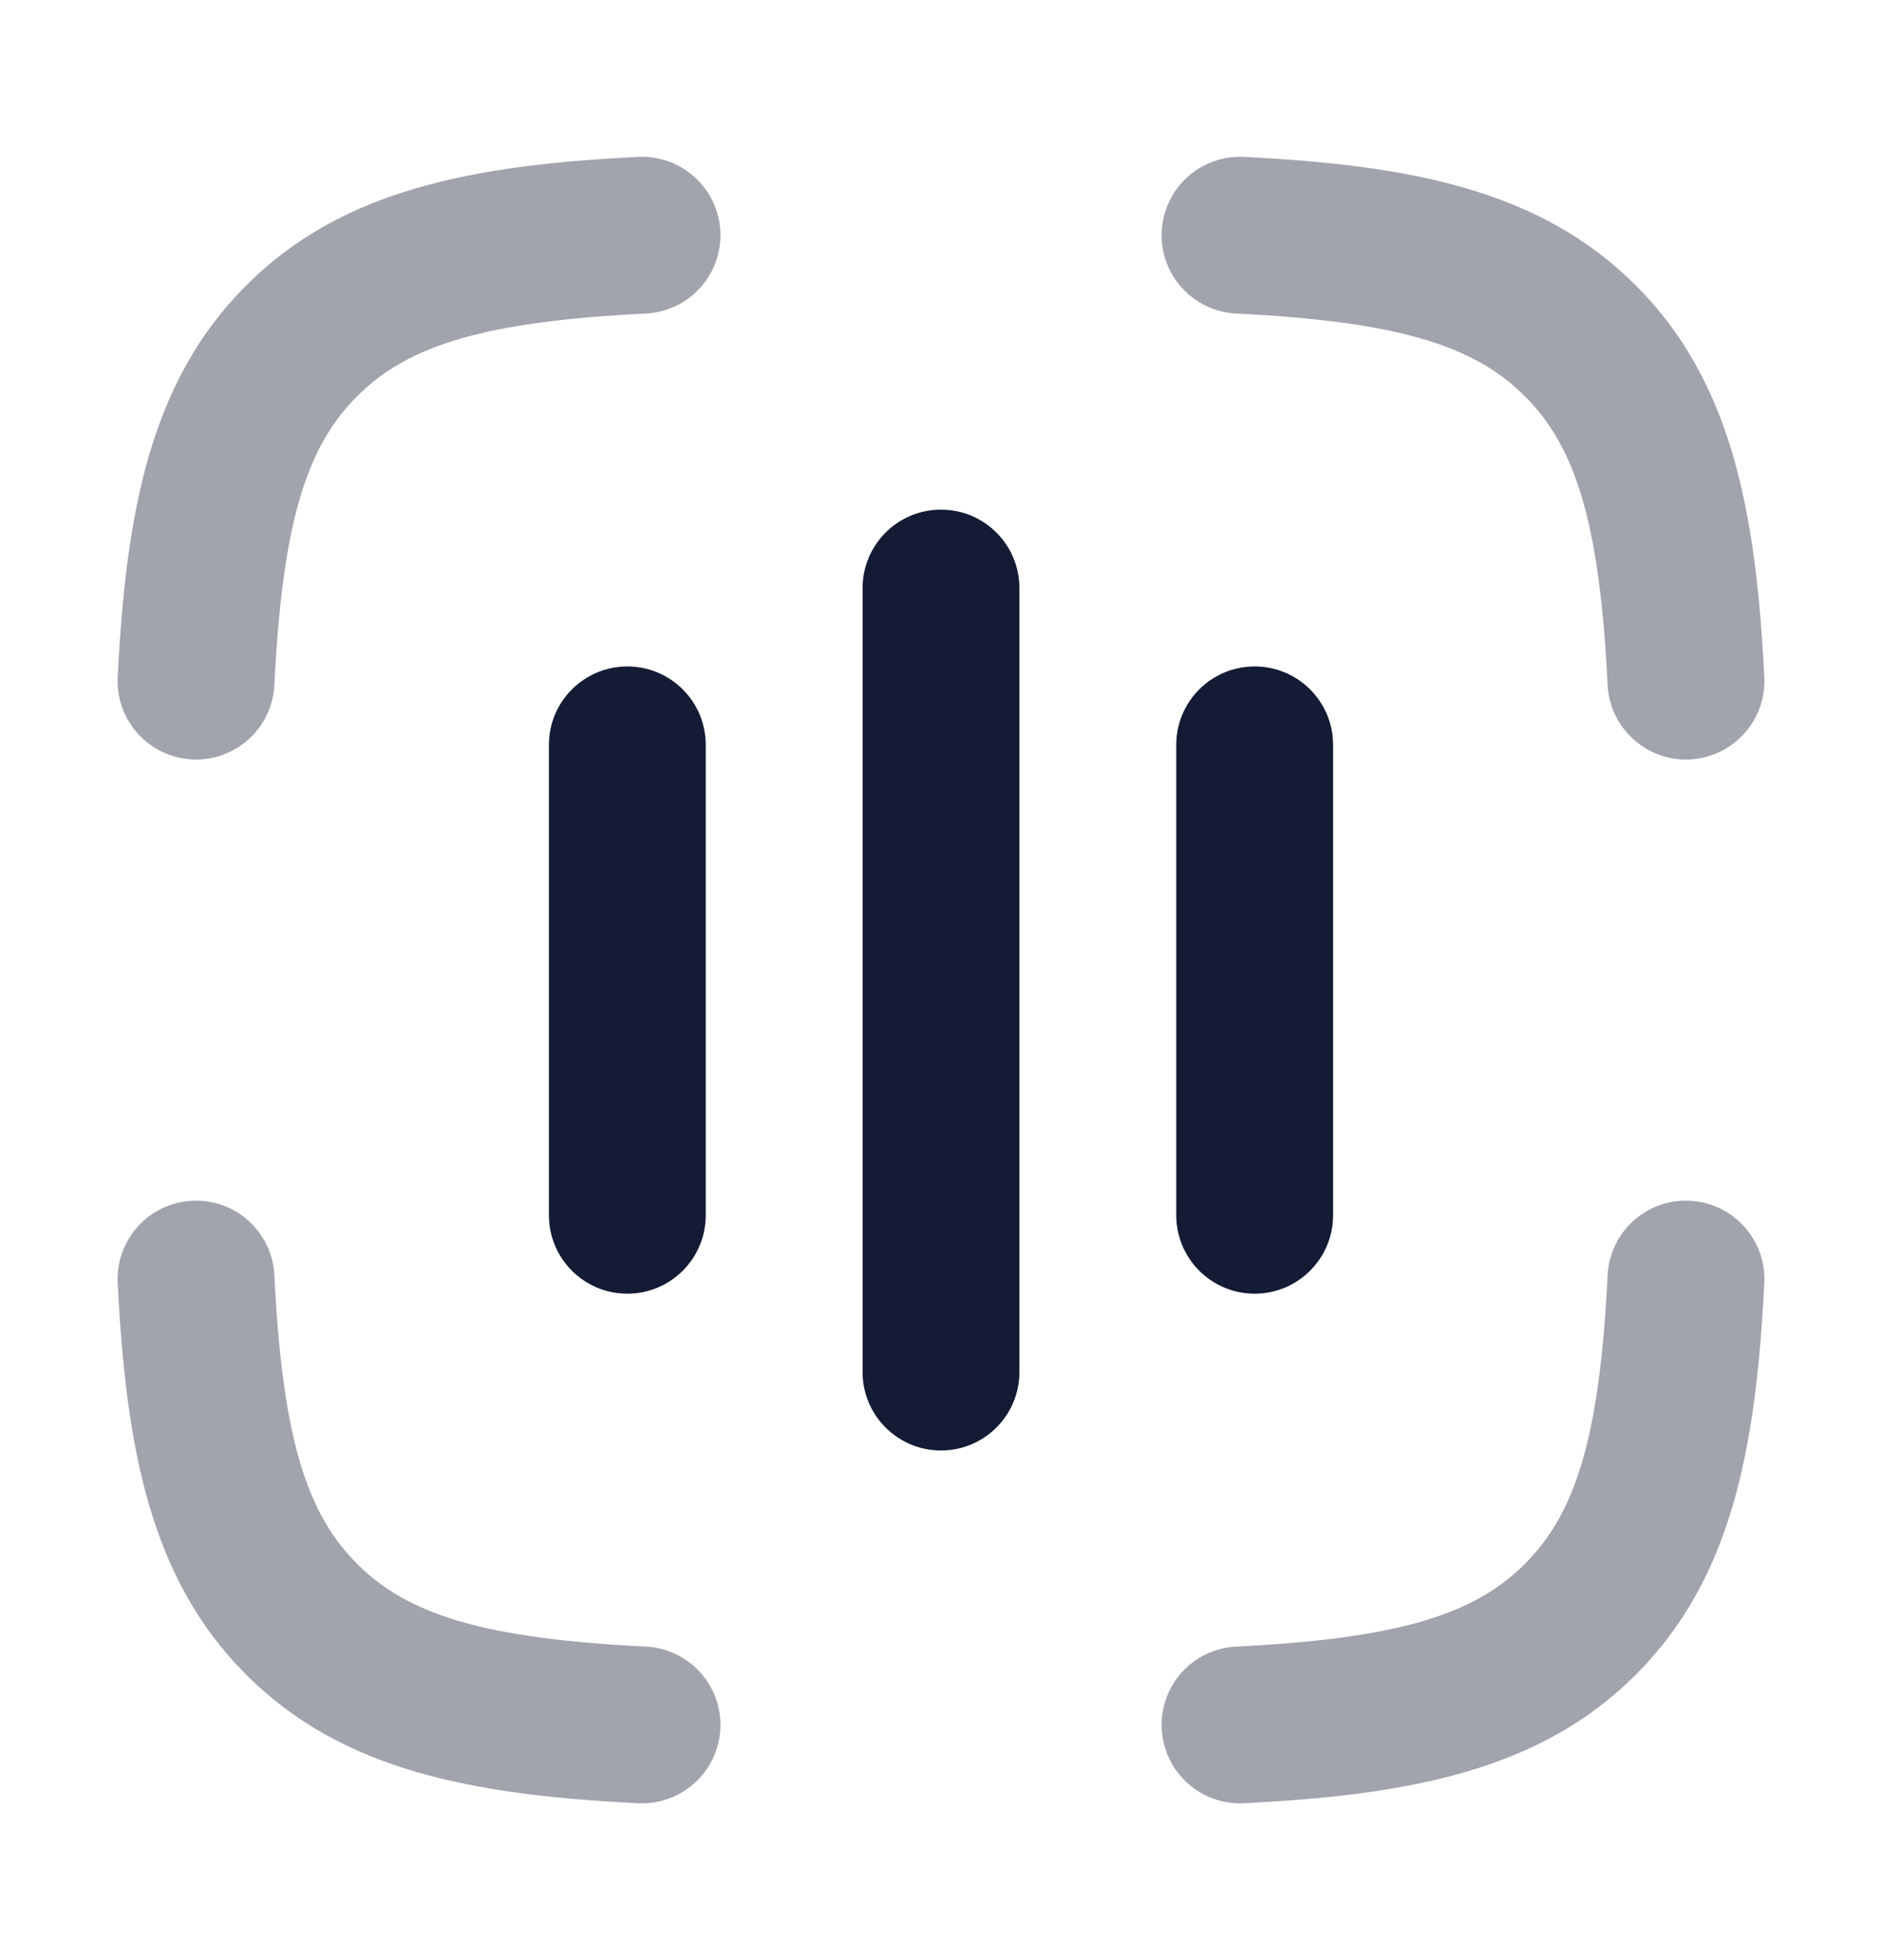 <svg width="24" height="25" viewBox="0 0 24 25" fill="none" xmlns="http://www.w3.org/2000/svg">
<path opacity="0.4" fill-rule="evenodd" clip-rule="evenodd" d="M9.186 2.951C9.213 3.502 8.788 3.971 8.236 3.999C6.164 4.101 5.199 4.408 4.554 5.054C3.908 5.699 3.601 6.664 3.499 8.736C3.471 9.288 3.002 9.713 2.451 9.686C1.899 9.658 1.474 9.189 1.501 8.637C1.607 6.51 1.923 4.856 3.14 3.64C4.356 2.423 6.01 2.107 8.137 2.001C8.689 1.974 9.158 2.399 9.186 2.951ZM14.815 2.951C14.842 2.399 15.311 1.974 15.863 2.001C17.99 2.107 19.644 2.423 20.86 3.64C22.077 4.856 22.393 6.51 22.499 8.637C22.526 9.189 22.101 9.658 21.549 9.686C20.998 9.713 20.529 9.288 20.501 8.736C20.399 6.664 20.092 5.699 19.446 5.054C18.801 4.408 17.836 4.101 15.764 3.999C15.212 3.971 14.787 3.502 14.815 2.951ZM2.451 15.315C3.002 15.287 3.471 15.712 3.499 16.264C3.601 18.336 3.908 19.301 4.554 19.946C5.199 20.592 6.164 20.899 8.236 21.001C8.788 21.029 9.213 21.498 9.186 22.049C9.158 22.601 8.689 23.026 8.137 22.999C6.01 22.893 4.356 22.577 3.14 21.36C1.923 20.144 1.607 18.49 1.501 16.363C1.474 15.811 1.899 15.342 2.451 15.315ZM21.549 15.315C22.101 15.342 22.526 15.811 22.499 16.363C22.393 18.49 22.077 20.144 20.86 21.36C19.644 22.577 17.99 22.893 15.863 22.999C15.311 23.026 14.842 22.601 14.815 22.049C14.787 21.498 15.212 21.029 15.764 21.001C17.836 20.899 18.801 20.592 19.446 19.946C20.092 19.301 20.399 18.336 20.501 16.264C20.529 15.712 20.998 15.287 21.549 15.315Z" fill="#141B34"/>
<path fill-rule="evenodd" clip-rule="evenodd" d="M12 6.5C12.552 6.5 13 6.948 13 7.5V17.5C13 18.052 12.552 18.5 12 18.5C11.448 18.5 11 18.052 11 17.5V7.5C11 6.948 11.448 6.5 12 6.5ZM8 8.5C8.552 8.5 9 8.948 9 9.5V15.5C9 16.052 8.552 16.5 8 16.5C7.448 16.5 7 16.052 7 15.5V9.5C7 8.948 7.448 8.5 8 8.5ZM16 8.5C16.552 8.5 17 8.948 17 9.5V15.5C17 16.052 16.552 16.5 16 16.5C15.448 16.5 15 16.052 15 15.5V9.5C15 8.948 15.448 8.5 16 8.5Z" fill="#141B34"/>
</svg>
